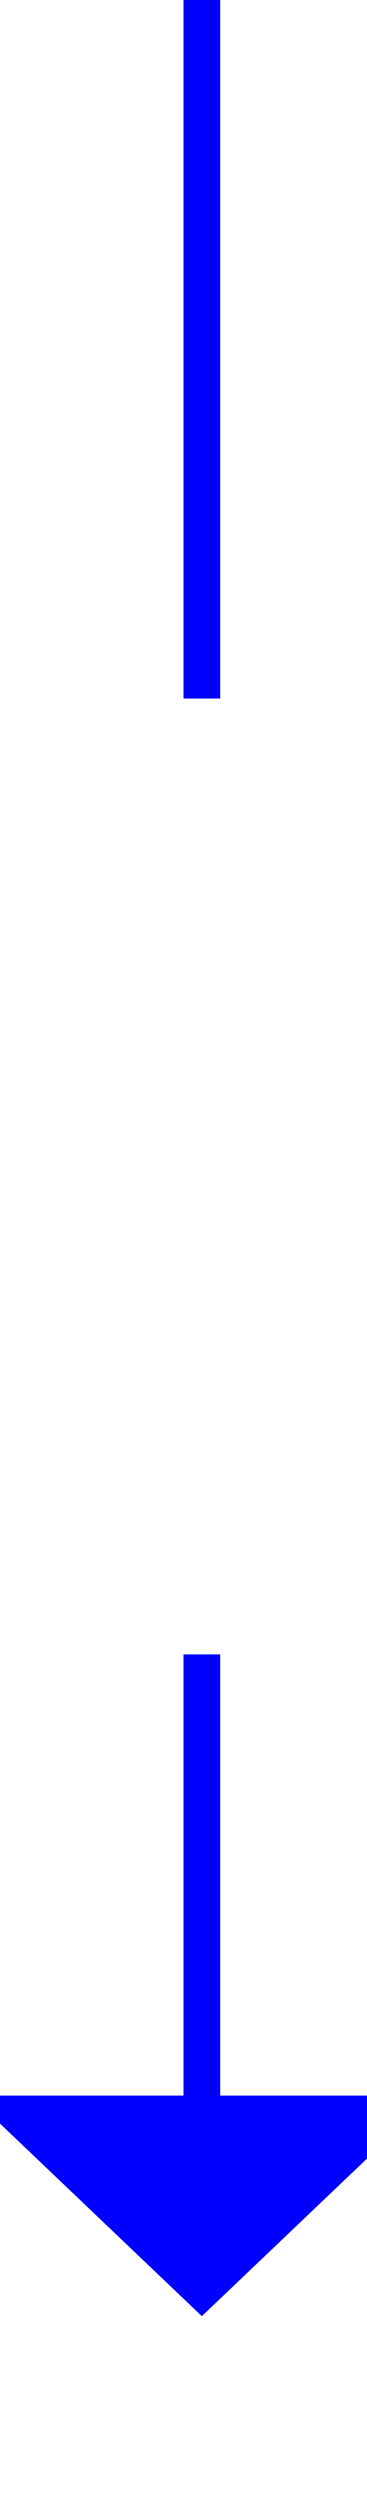 ﻿<?xml version="1.0" encoding="utf-8"?>
<svg version="1.1" xmlns:xlink="http://www.w3.org/1999/xlink" width="10px" height="68px" preserveAspectRatio="xMidYMin meet" viewBox="1105 1230  8 68" xmlns="http://www.w3.org/2000/svg">
  <defs>
    <mask fill="white" id="clip63">
      <path d="M 1092 1249  L 1126 1249  L 1126 1275  L 1092 1275  Z M 1092 1230  L 1126 1230  L 1126 1302  L 1092 1302  Z " fill-rule="evenodd" />
    </mask>
  </defs>
  <path d="M 1109.5 1249  L 1109.5 1230  M 1109.5 1275  L 1109.5 1288  " stroke-width="1" stroke="#0000ff" fill="none" />
  <path d="M 1103.2 1287  L 1109.5 1293  L 1115.8 1287  L 1103.2 1287  Z " fill-rule="nonzero" fill="#0000ff" stroke="none" mask="url(#clip63)" />
</svg>